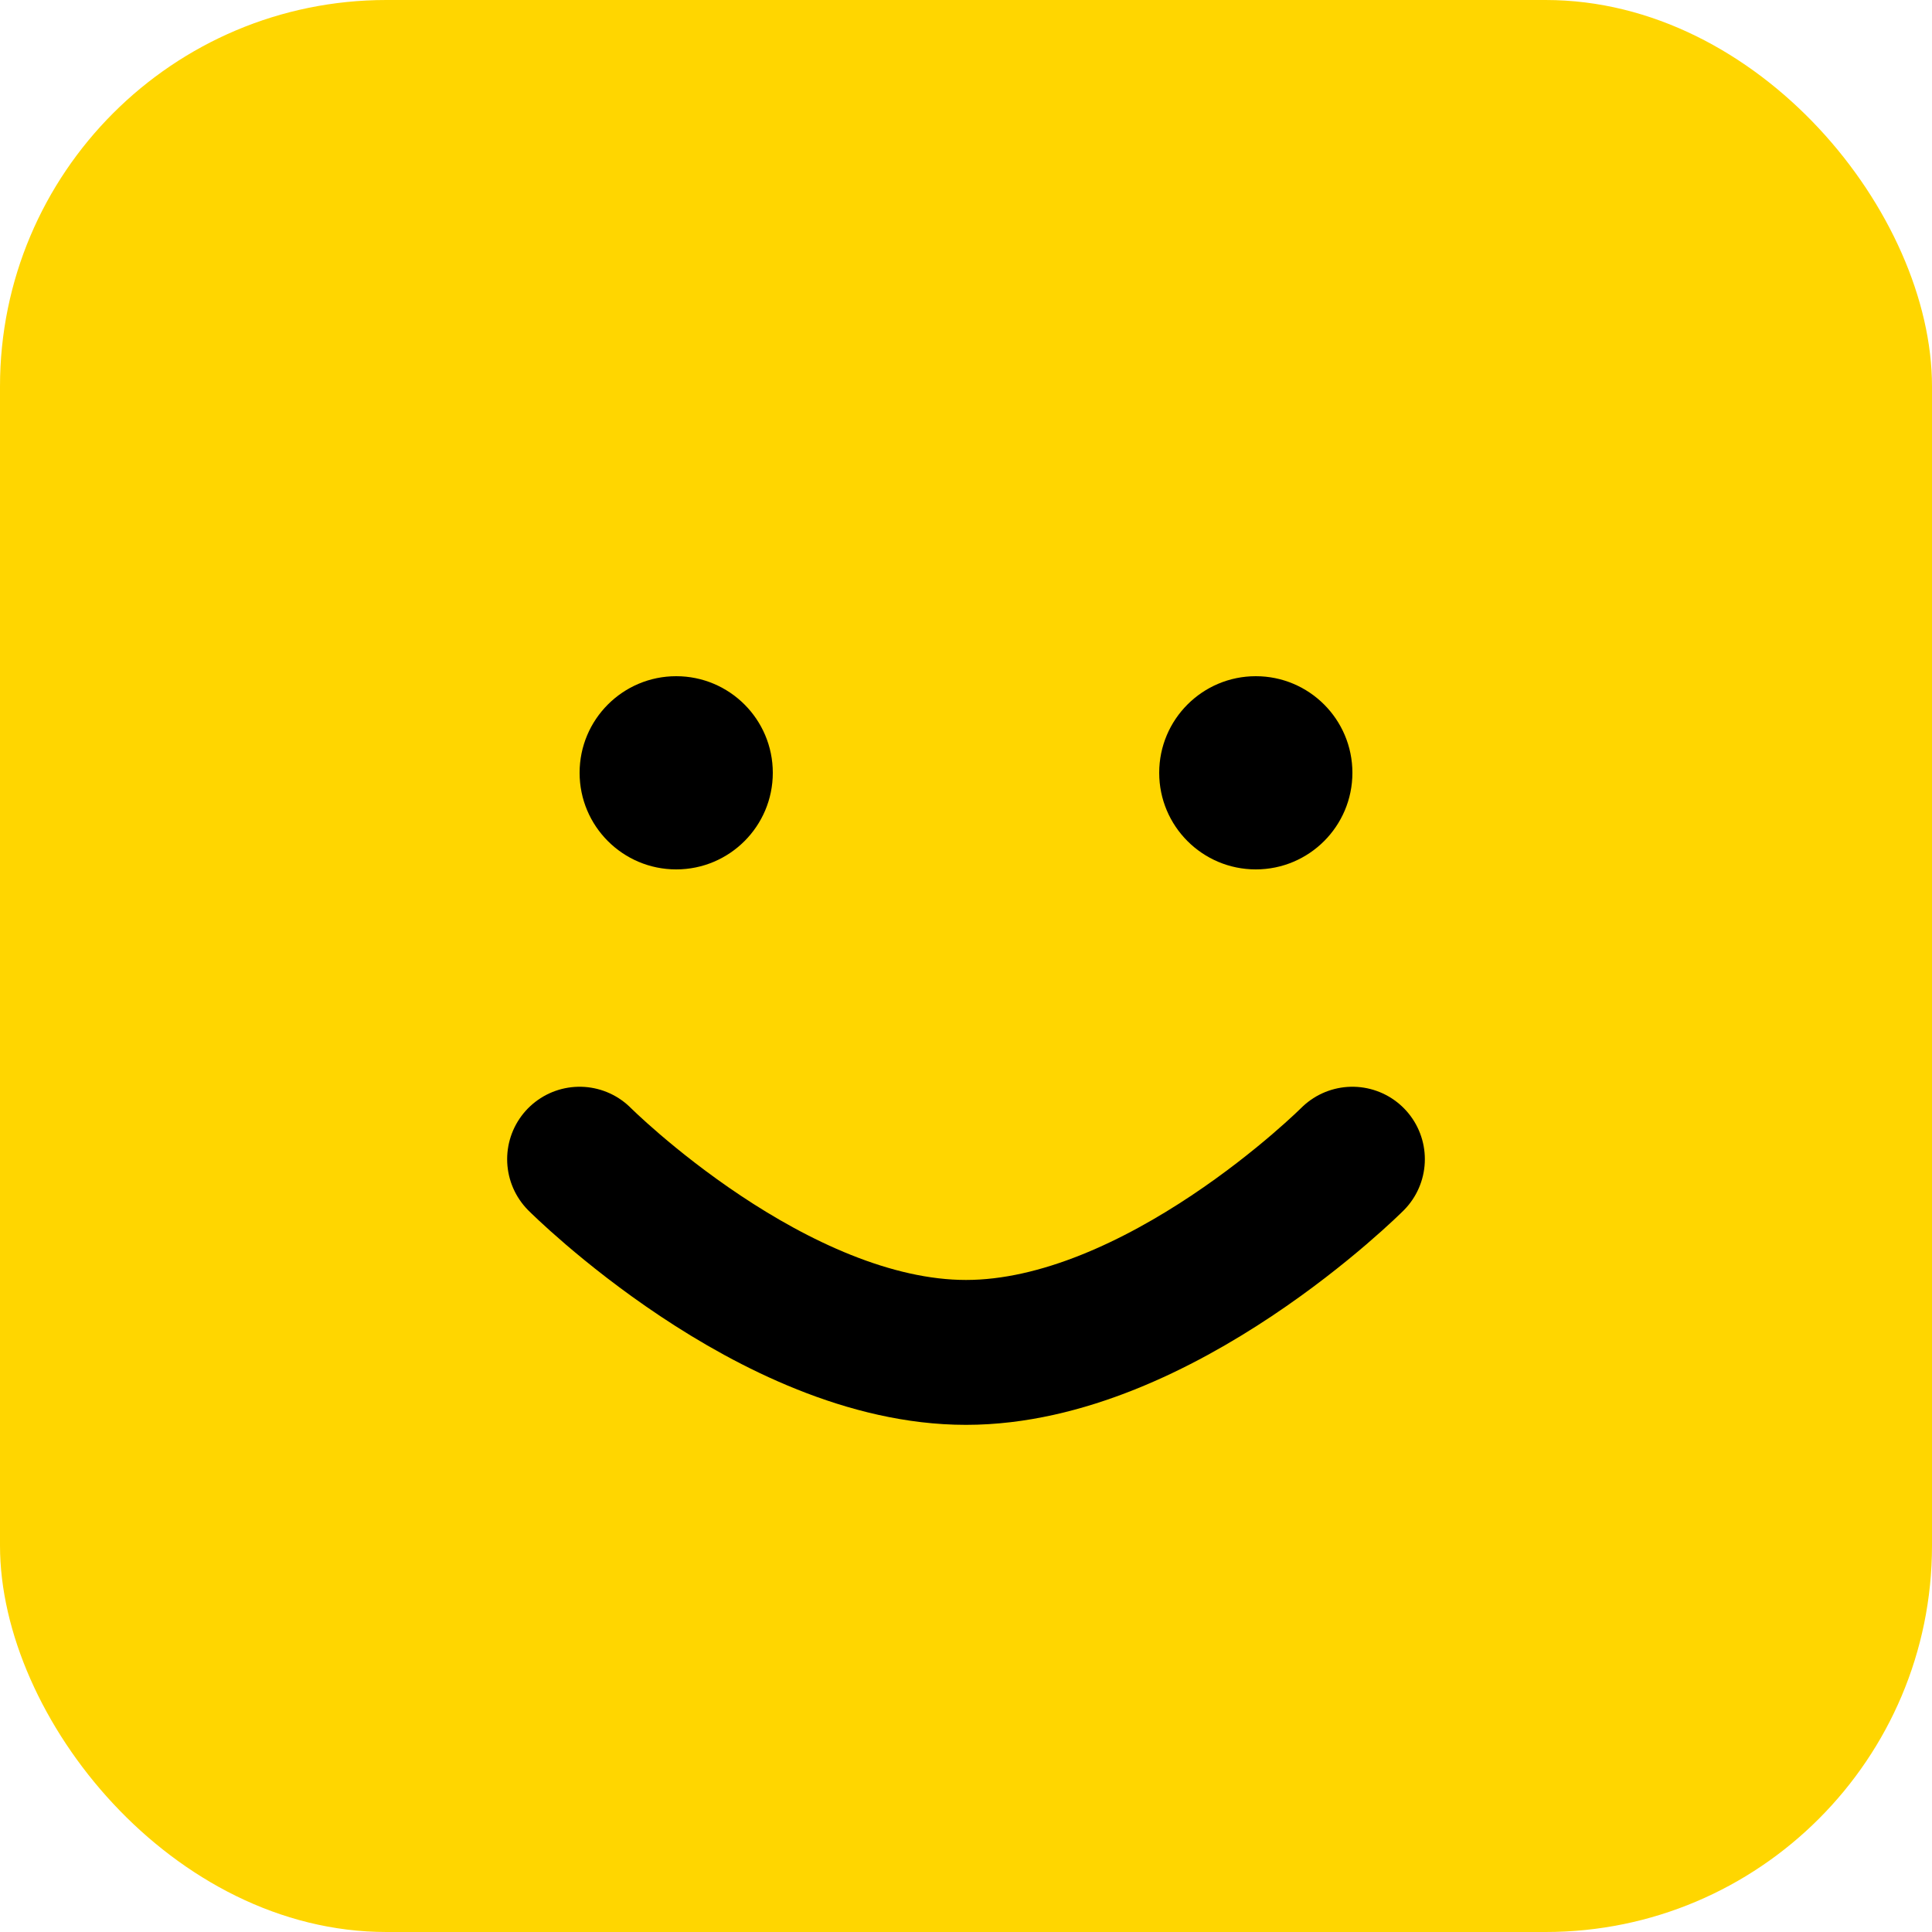 <svg width="40" height="40" viewBox="0 0 40 40" fill="none" xmlns="http://www.w3.org/2000/svg">
  <rect width="40" height="40" rx="8" fill="#FFD600"/>
  <path d="M12 24C12 24 16 28 20 28C24 28 28 24 28 24" stroke="black" stroke-width="3" stroke-linecap="round"/>
  <circle cx="14" cy="16" r="2" fill="black"/>
  <circle cx="26" cy="16" r="2" fill="black"/>
</svg> 